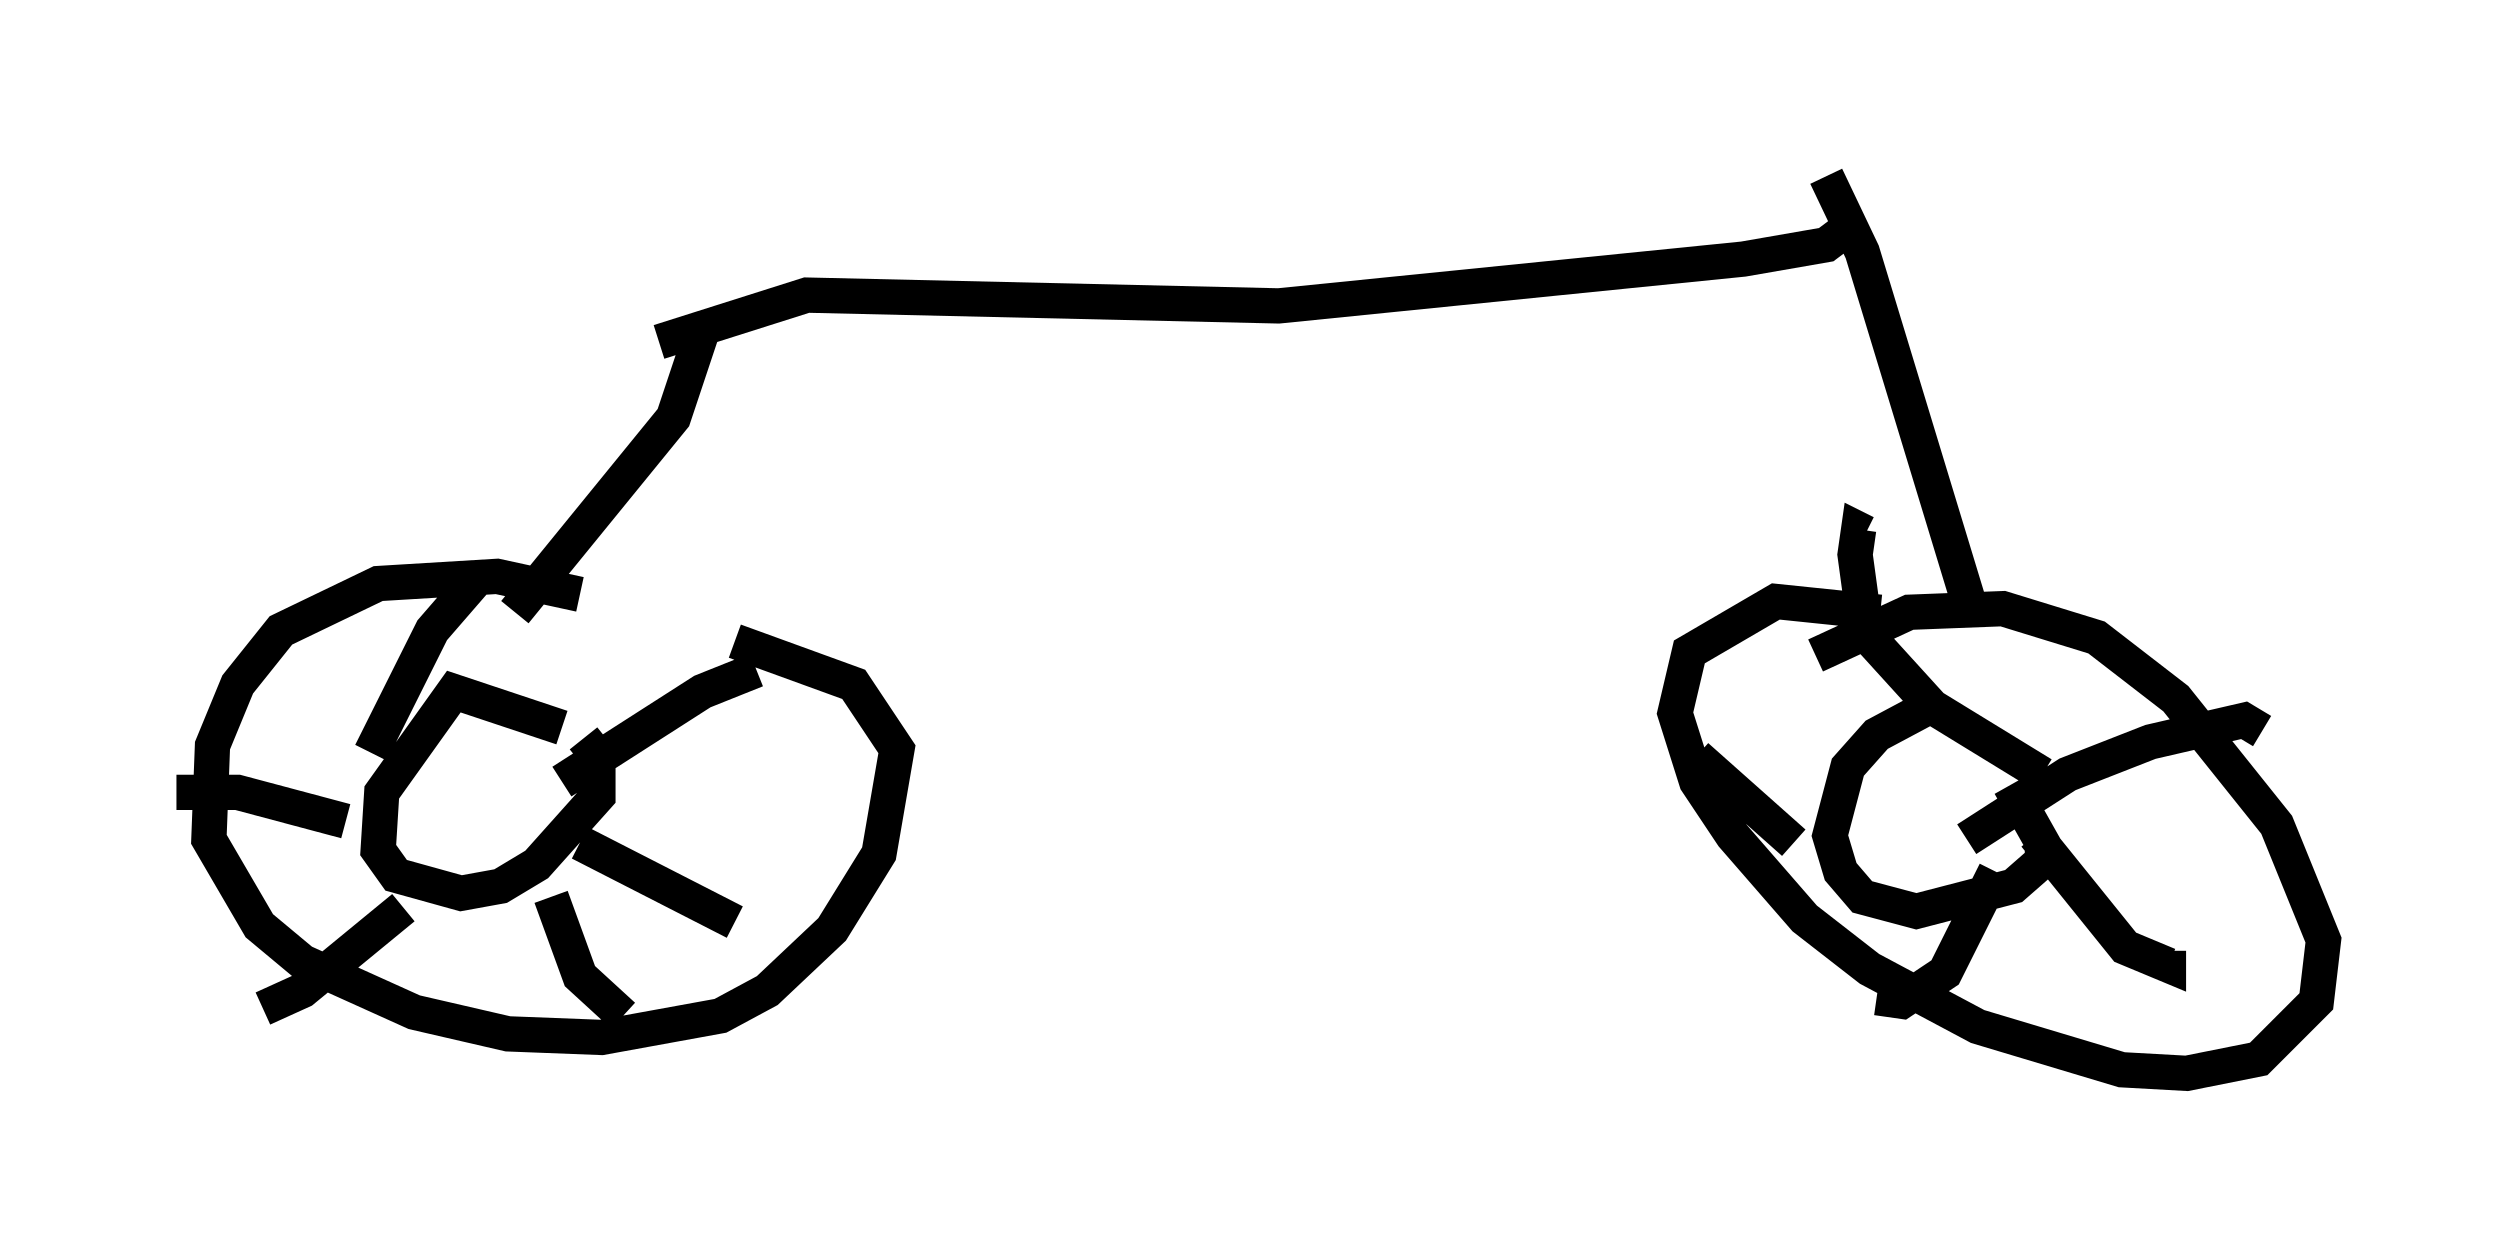 <?xml version="1.0" encoding="utf-8" ?>
<svg baseProfile="full" height="35.419" version="1.1" width="70.842" xmlns="http://www.w3.org/2000/svg" xmlns:ev="http://www.w3.org/2001/xml-events" xmlns:xlink="http://www.w3.org/1999/xlink"><defs /><rect fill="white" height="35.419" width="70.842" x="0" y="0" /><path d="M19.394, 19.19 m-2.96, -2.348 l-2.348, -0.51 -3.369, 0.204 l-2.756, 1.327 -1.225, 1.531 l-0.715, 1.735 -0.102, 2.654 l1.429, 2.45 1.225, 1.021 l3.165, 1.429 2.654, 0.613 l2.654, 0.102 3.369, -0.613 l1.327, -0.715 1.838, -1.735 l1.327, -2.144 0.51, -2.96 l-1.225, -1.838 -3.369, -1.225 m-4.9, 2.45 l-3.063, -1.021 -2.042, 2.858 l-0.102, 1.633 0.51, 0.715 l1.838, 0.51 1.123, -0.204 l1.021, -0.613 1.735, -1.94 l0.0, -1.123 -0.408, -0.51 m-0.613, 1.225 l3.981, -2.552 1.531, -0.613 m-5.002, 4.9 l4.39, 2.246 m-5.206, -0.715 l0.817, 2.246 1.225, 1.123 m-6.227, -3.063 l-2.858, 2.348 -1.123, 0.51 m2.348, -5.308 l-3.063, -0.817 -1.735, 0.0 m5.513, -1.123 l1.735, -3.471 1.327, -1.531 m37.873, 2.246 l2.654, -1.225 2.654, -0.102 l2.654, 0.817 2.246, 1.735 l2.858, 3.573 1.327, 3.267 l-0.204, 1.735 -1.633, 1.633 l-2.042, 0.408 -1.838, -0.102 l-4.083, -1.225 -3.063, -1.633 l-1.838, -1.429 -2.042, -2.348 l-1.021, -1.531 -0.613, -1.94 l0.408, -1.735 2.45, -1.429 l2.96, 0.306 m4.594, 4.594 l-3.165, -1.94 -1.531, 0.817 l-0.817, 0.919 -0.51, 1.94 l0.306, 1.021 0.613, 0.715 l1.531, 0.408 2.756, -0.715 l0.817, -0.715 0.0, -0.51 l-0.919, -1.633 m-2.042, -2.042 l-2.042, -2.246 -0.306, -2.246 l0.102, -0.715 0.204, 0.102 m2.858, 8.677 l2.858, -1.838 2.348, -0.919 l2.654, -0.613 0.51, 0.306 m-6.431, 2.96 l2.552, 3.165 1.225, 0.51 l0.0, -0.408 m-4.9, -2.246 l-1.429, 2.858 -1.225, 0.817 l-0.715, -0.102 m-2.348, -4.39 l-2.756, -2.45 m7.861, -3.879 l-3.165, -10.413 -1.021, -2.144 m-37.159, 12.352 l4.492, -5.513 0.817, -2.45 m-1.225, 0.306 l4.185, -1.327 13.373, 0.306 l13.169, -1.327 2.348, -0.408 l0.817, -0.613 " fill="none" stroke="black" stroke-width="1" /></svg>